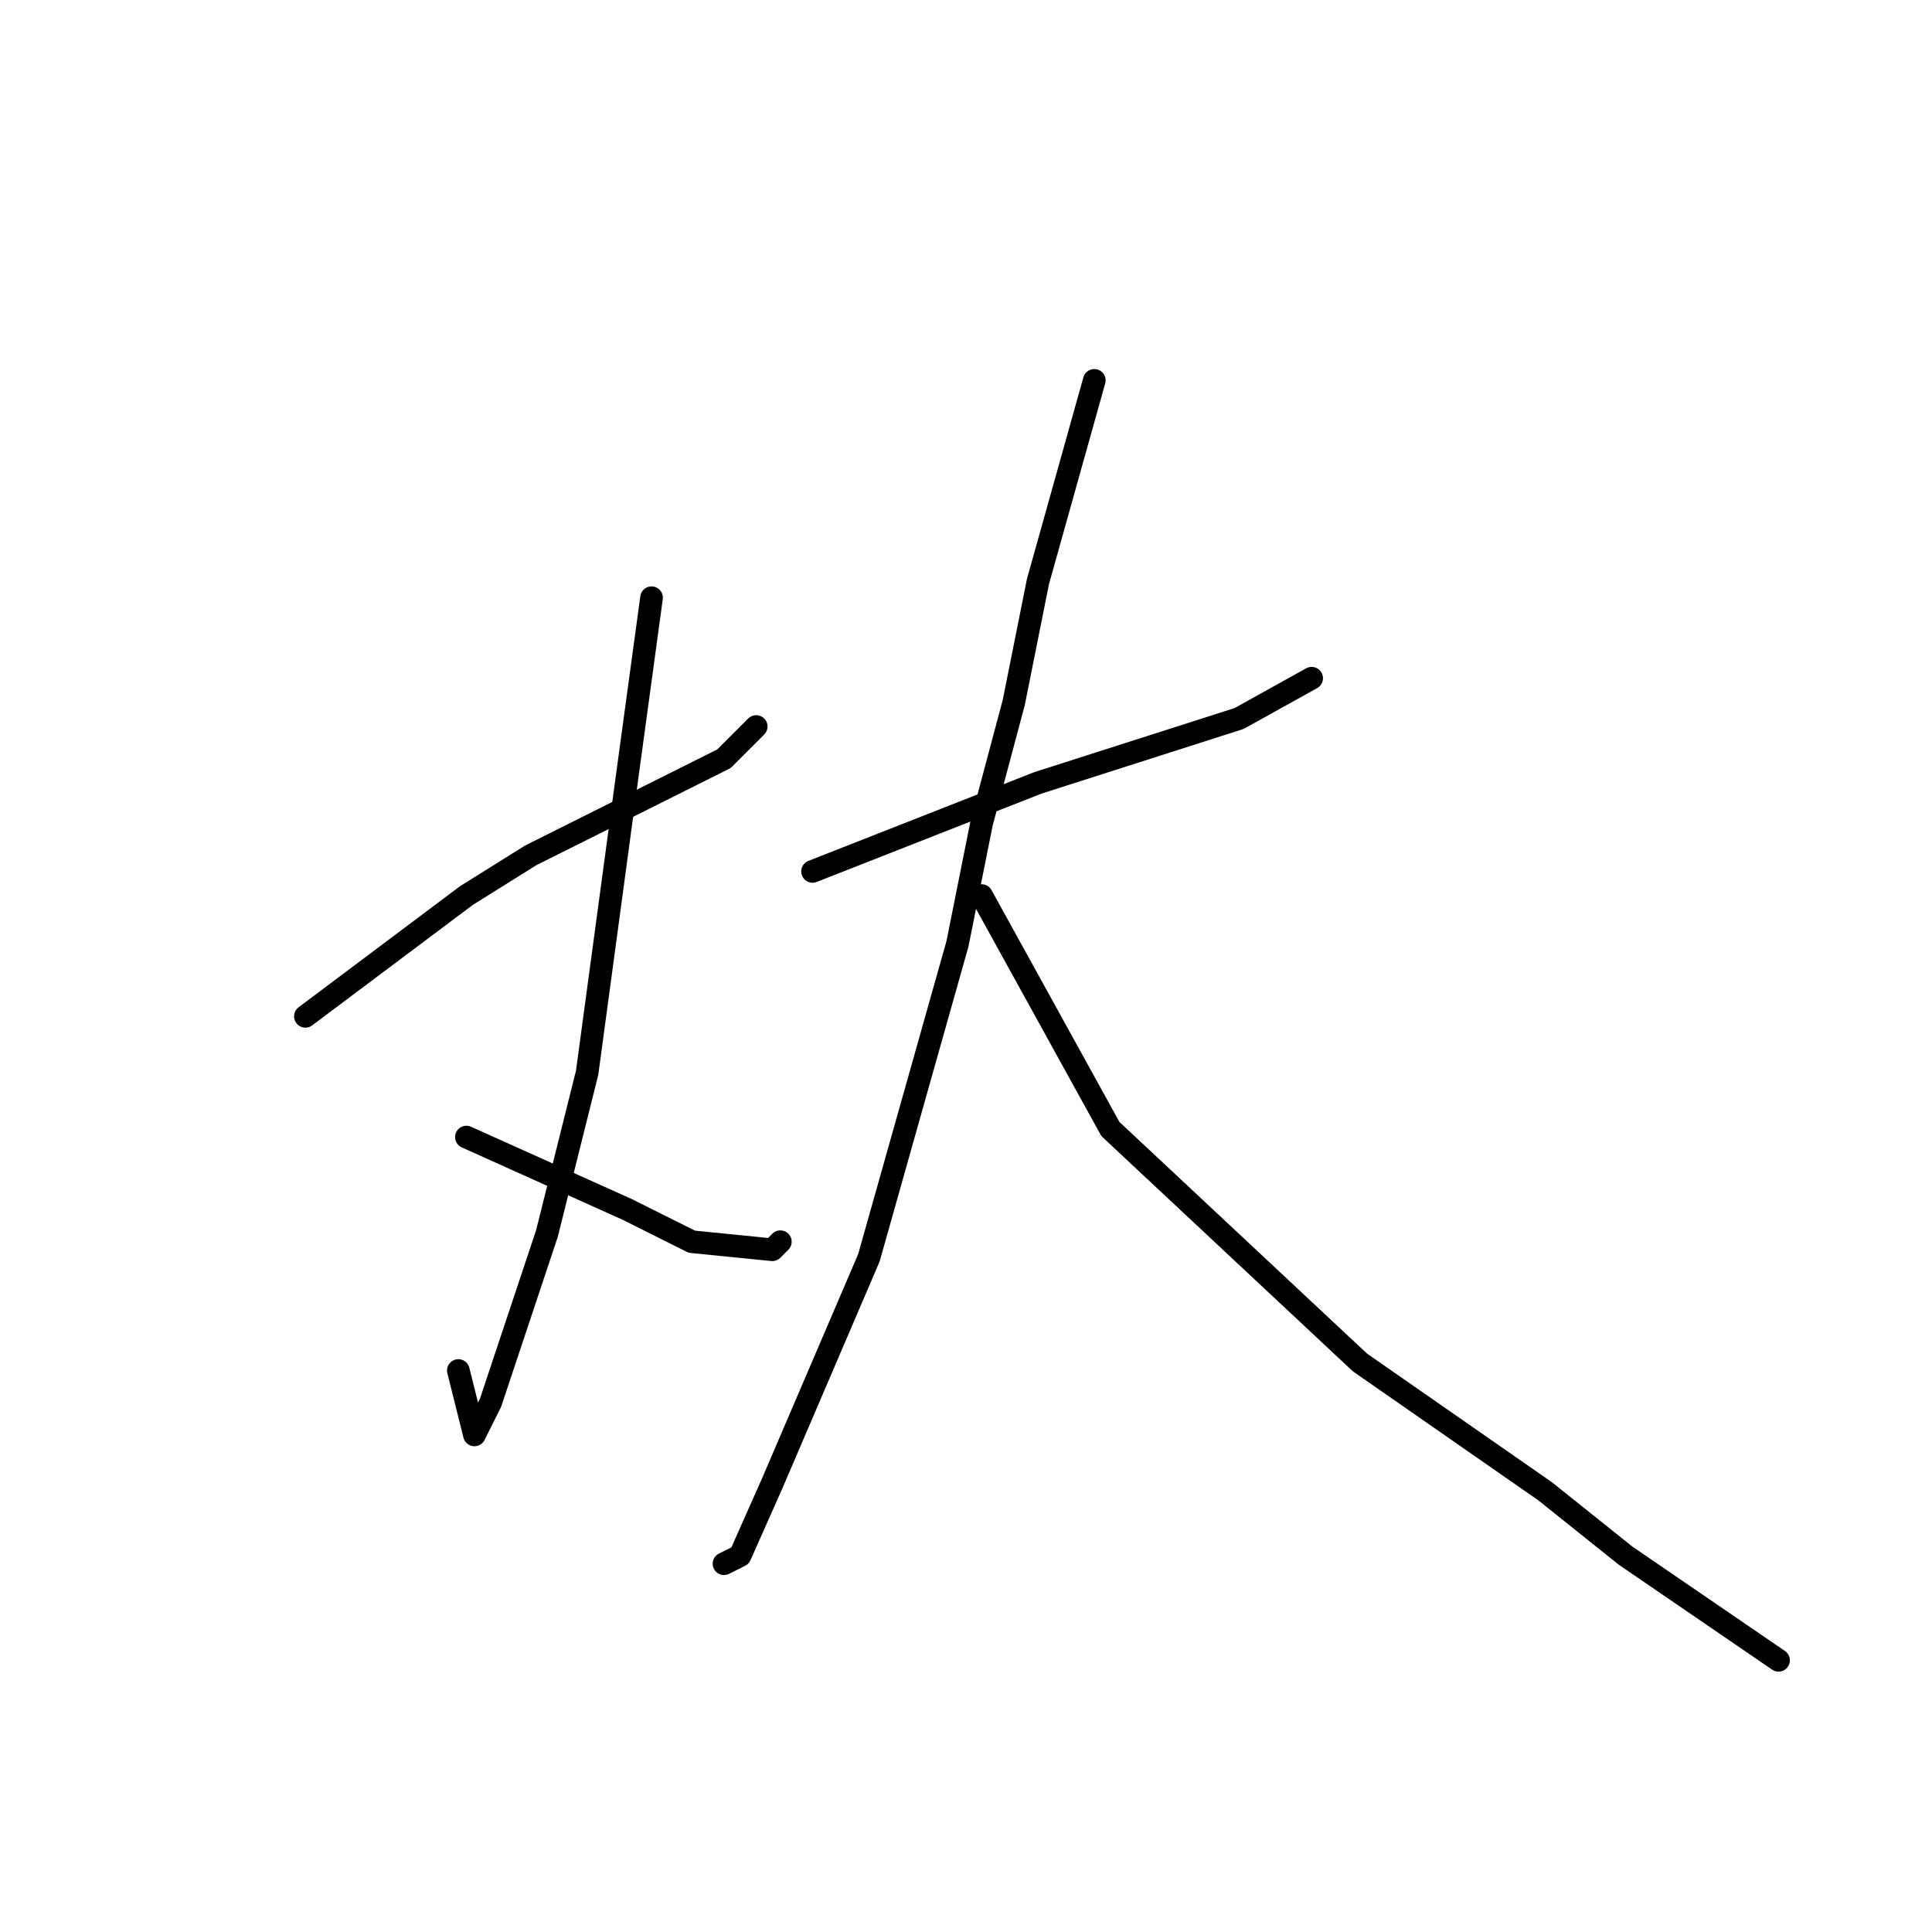 <?xml version="1.0" standalone="no"?>
    <svg width="256" height="256" xmlns="http://www.w3.org/2000/svg" version="1.1">
    <polyline stroke="black" stroke-width="3" stroke-linecap="round" fill="transparent" stroke-linejoin="round" points="40.467 134.667 61.8 118.667 70.333 113.333 87.4 104.8 95.933 100.533 100.2 96.267 100.2 96.267 " />
        <polyline stroke="black" stroke-width="3" stroke-linecap="round" fill="transparent" stroke-linejoin="round" points="86.333 79.2 83.133 102.667 77.8 142.133 72.467 163.467 65 185.867 62.867 190.133 60.733 181.6 60.733 181.6 " />
        <polyline stroke="black" stroke-width="3" stroke-linecap="round" fill="transparent" stroke-linejoin="round" points="61.8 150.667 83.133 160.267 91.667 164.533 102.333 165.6 103.4 164.533 103.4 164.533 " />
        <polyline stroke="black" stroke-width="3" stroke-linecap="round" fill="transparent" stroke-linejoin="round" points="107.667 115.467 137.533 103.733 164.2 95.2 173.8 89.867 173.8 89.867 " />
        <polyline stroke="black" stroke-width="3" stroke-linecap="round" fill="transparent" stroke-linejoin="round" points="145 50.4 137.533 77.067 134.333 93.067 130.067 109.067 126.867 125.067 115.133 166.667 102.333 196.533 98.067 206.133 95.933 207.2 95.933 207.2 " />
        <polyline stroke="black" stroke-width="3" stroke-linecap="round" fill="transparent" stroke-linejoin="round" points="130.067 118.667 147.133 149.6 180.2 180.533 204.733 197.6 215.4 206.133 235.667 220 235.667 220 " />
        </svg>